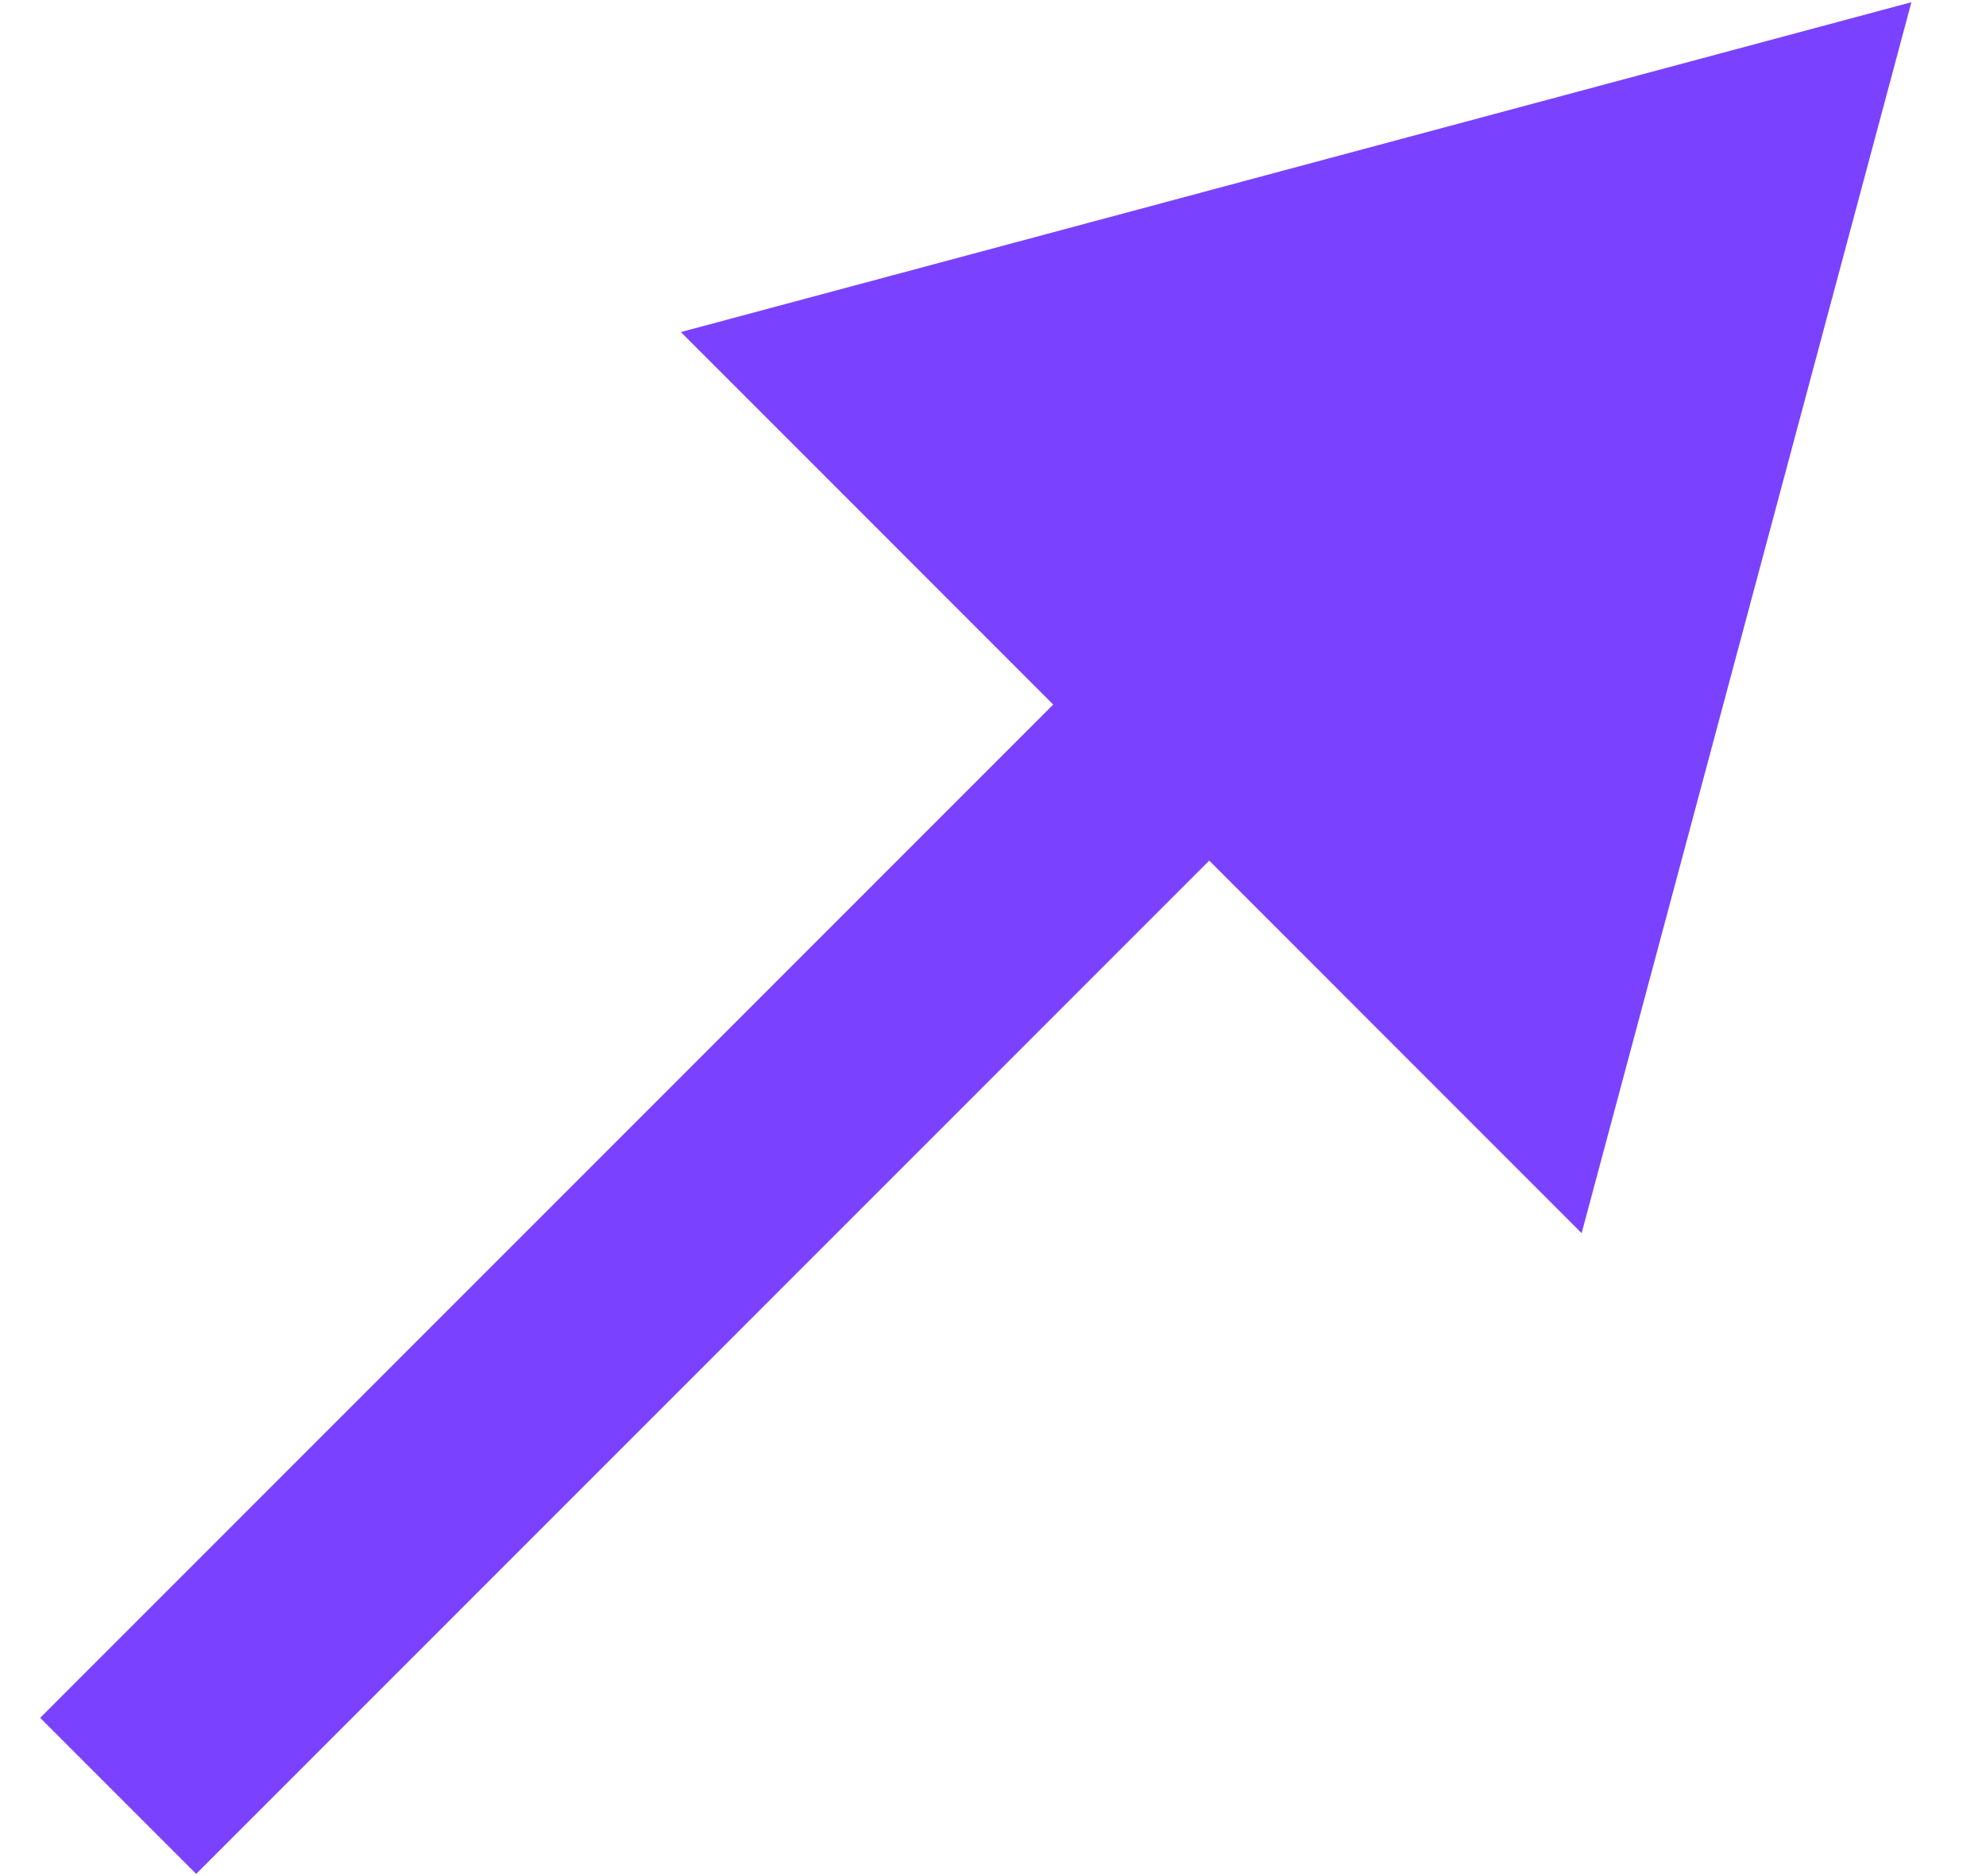 <svg width="18" height="17" viewBox="0 0 18 17" fill="none" xmlns="http://www.w3.org/2000/svg">
<path d="M17.324 0.02L6.171 3.009L14.335 11.174L17.324 0.02ZM1.778 16.98L11.667 7.091L10.253 5.677L0.364 15.566L1.778 16.98Z" fill="#7A42FF"/>
</svg>

